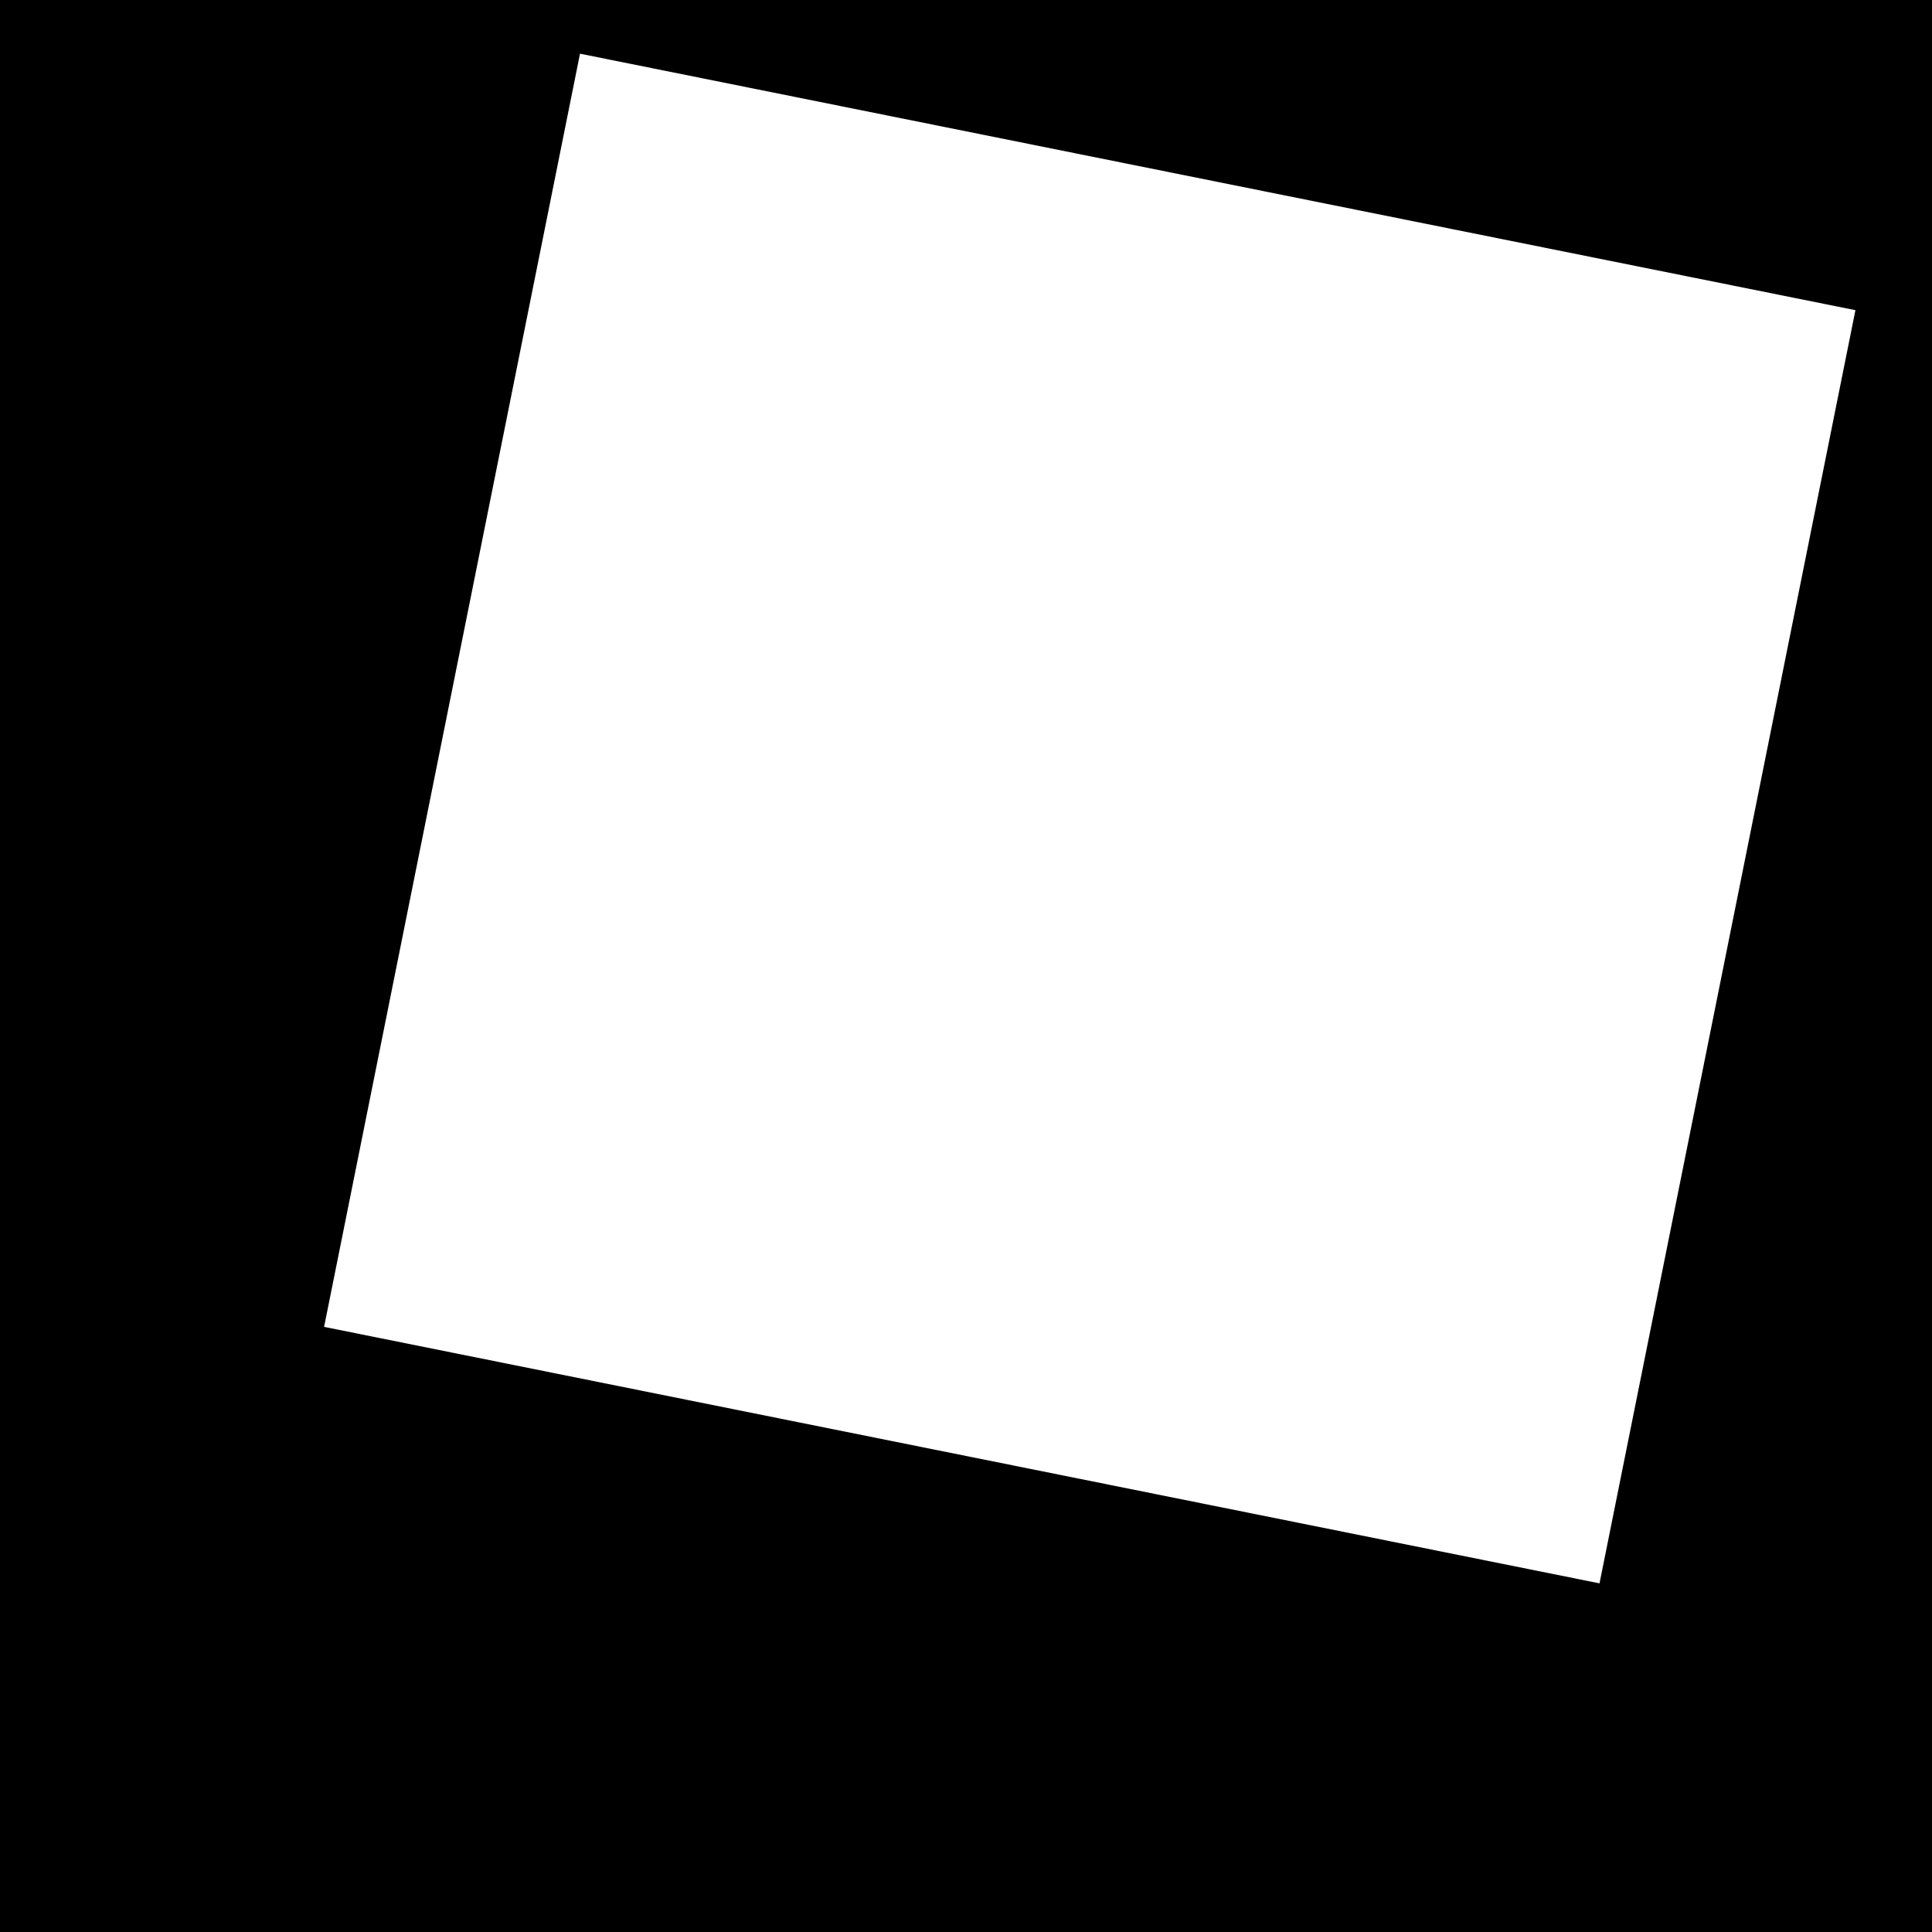 
<svg id="Layer_1" data-name="Layer 1" xmlns="http://www.w3.org/2000/svg" viewBox="0 0 67.19 67.19"><path d="M.5.941V68.132H67.69V.941ZM56.127,56.006l-44.356-8.92,8.9-44.278,44.356,8.92Z" transform="translate(-0.5 -0.941)"/></svg>